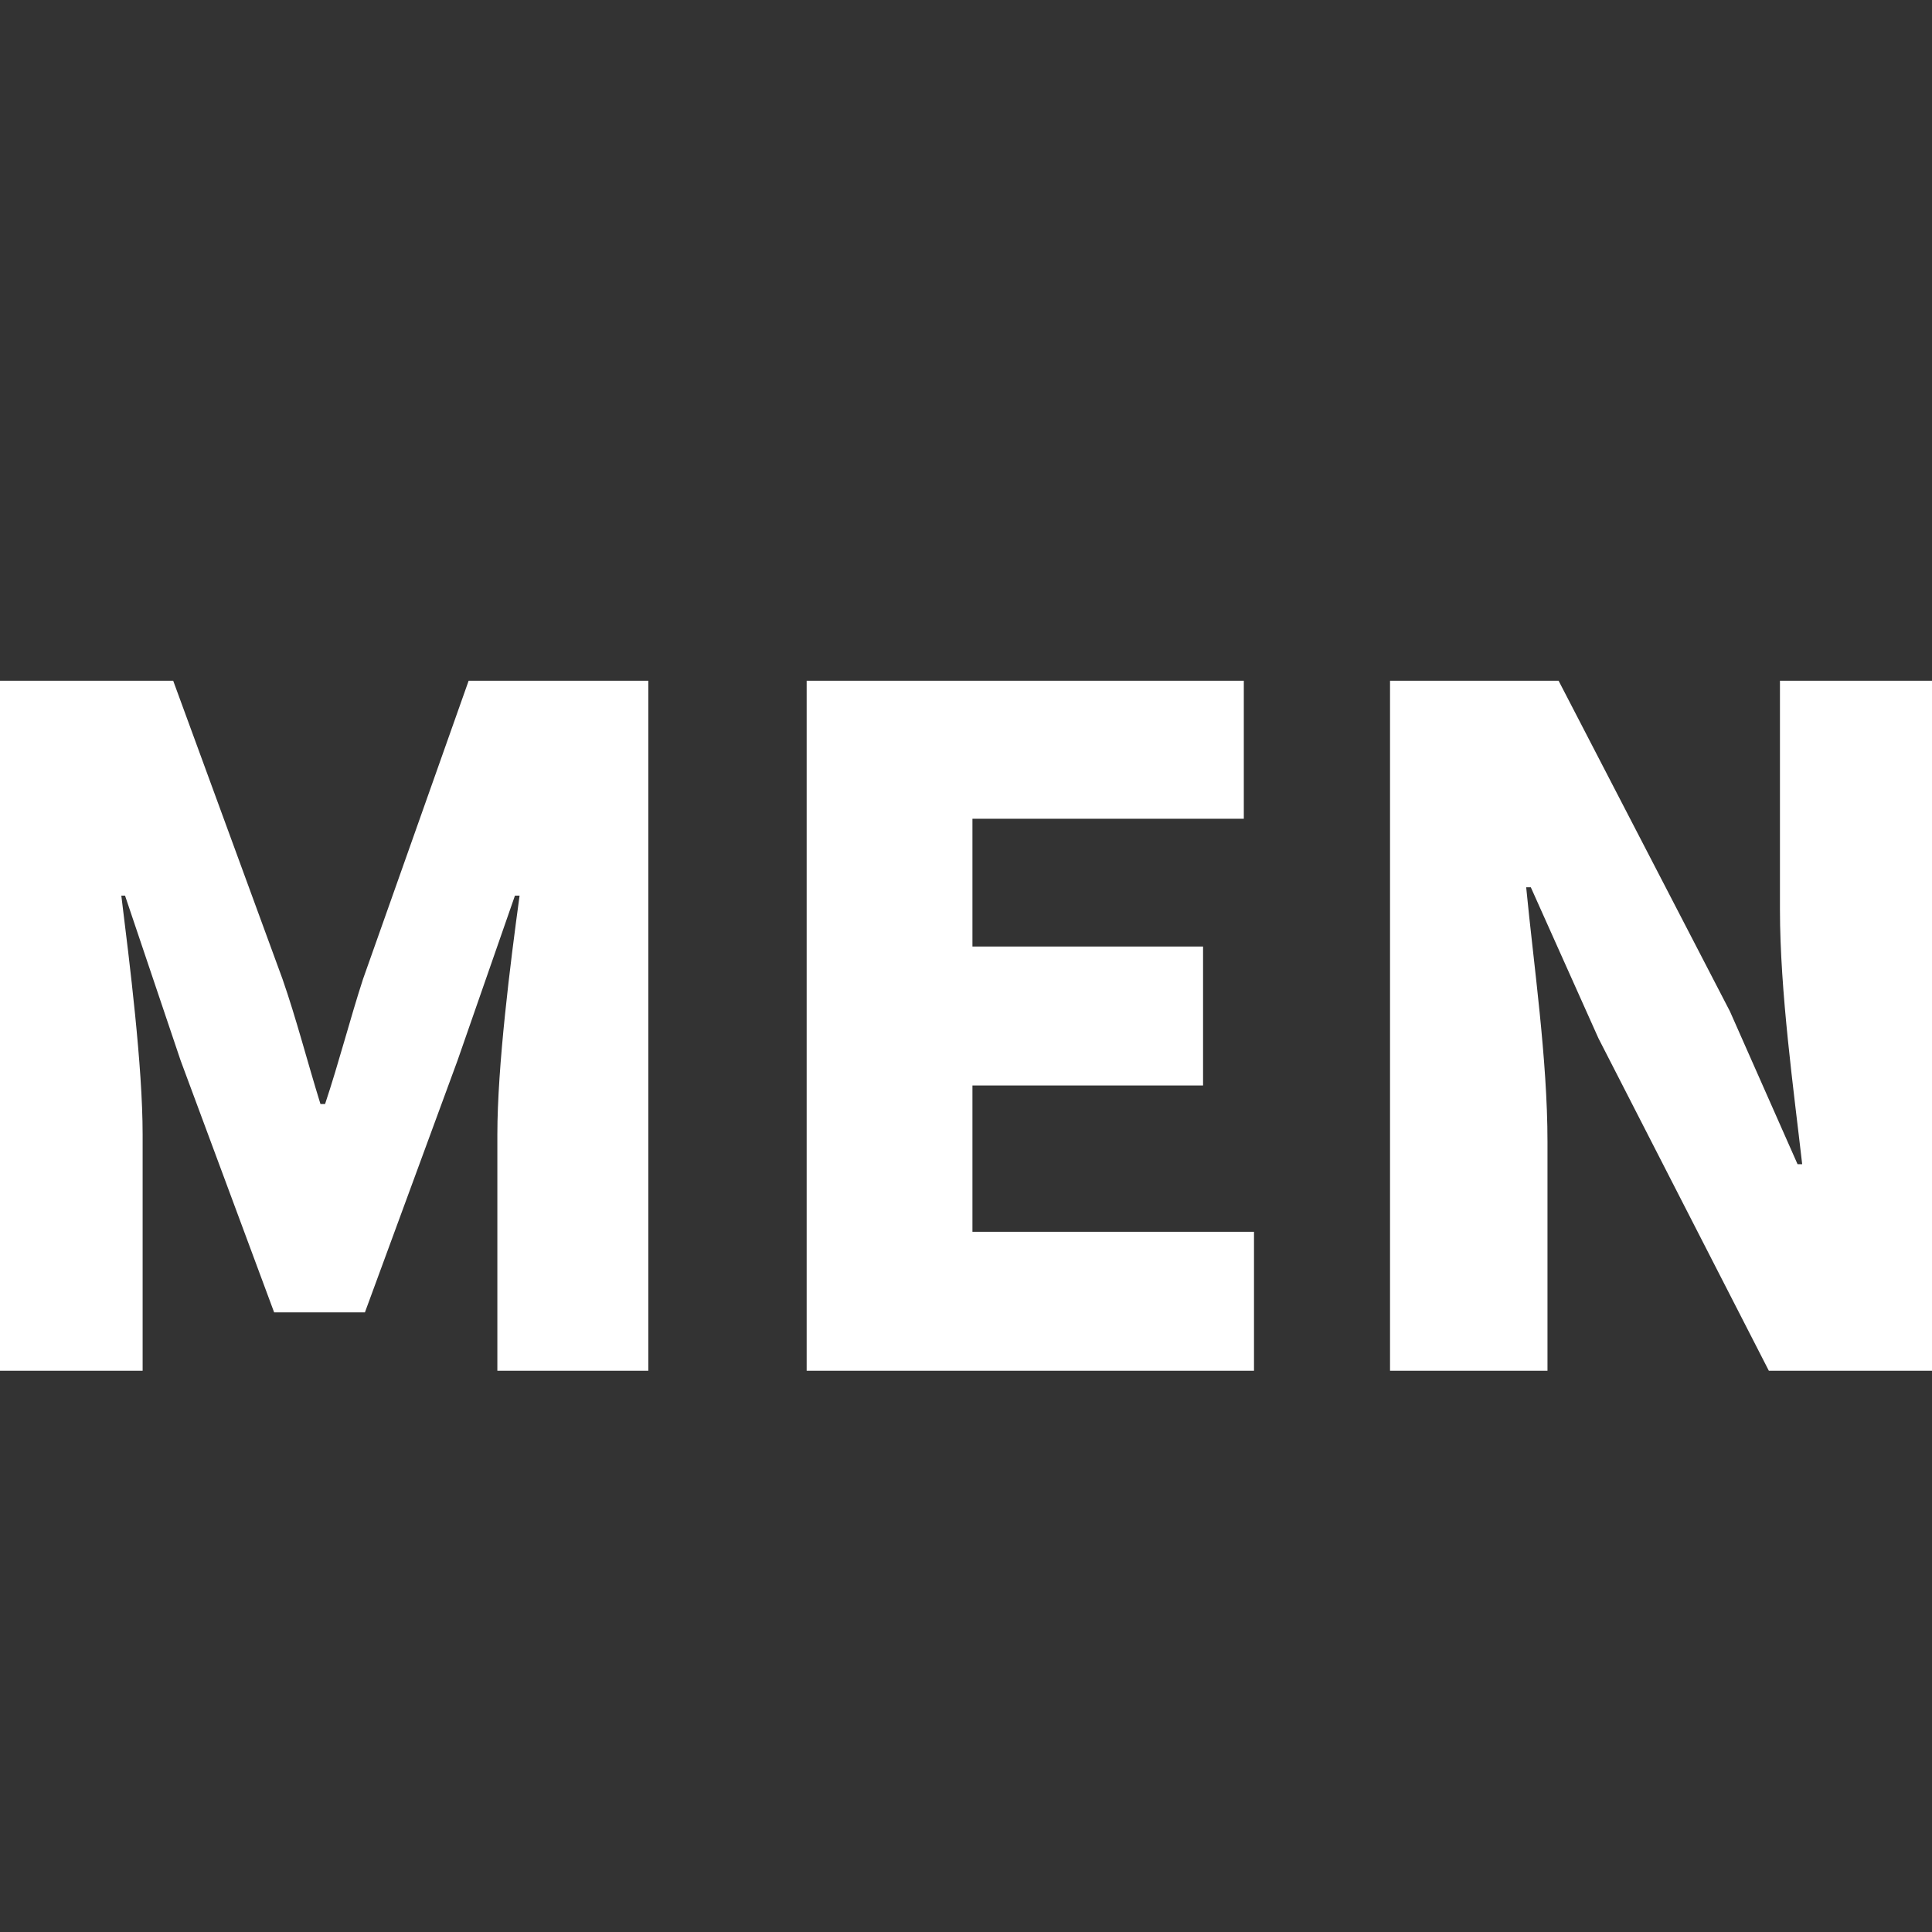 <svg width="1043" height="1043" viewBox="0 0 1043 1043" fill="none" xmlns="http://www.w3.org/2000/svg">
<rect x="0" y="0" width="1043" height="1043" fill="#333333" stroke="none"/>
<g clip-path="url(#clip0_371_9)">
<path d="M-3 740V367.5H93.5L152.5 528.5C160 550 166 573.5 173 596H175.5C183 573.5 189 550 196 528.5L253 367.5H350V740H268.5V612.5C268.5 575.5 275.5 520 280.5 483.5H278L247 572.5L197 708.5H148L97.5 572.5L67.5 483.5H65.5C70 520 77 575.5 77 612.5V740H-3ZM435.477 740V367.5H671.477V442H524.977V511H649.477V586H524.977V665H676.977V740H435.477ZM750.418 740V367.5H841.418L933.918 546L970.418 628.5H972.918C968.418 589 960.918 535.5 960.918 491V367.5H1045.92V740H954.918L862.918 560.5L826.418 479H823.918C827.918 520.5 835.418 571.5 835.418 616.5V740H750.418Z" fill="white"/>
</g>
<defs>
<clipPath id="clip0_371_9">
<rect width="1043" height="1043" fill="white"/>
</clipPath>
</defs>
</svg>
